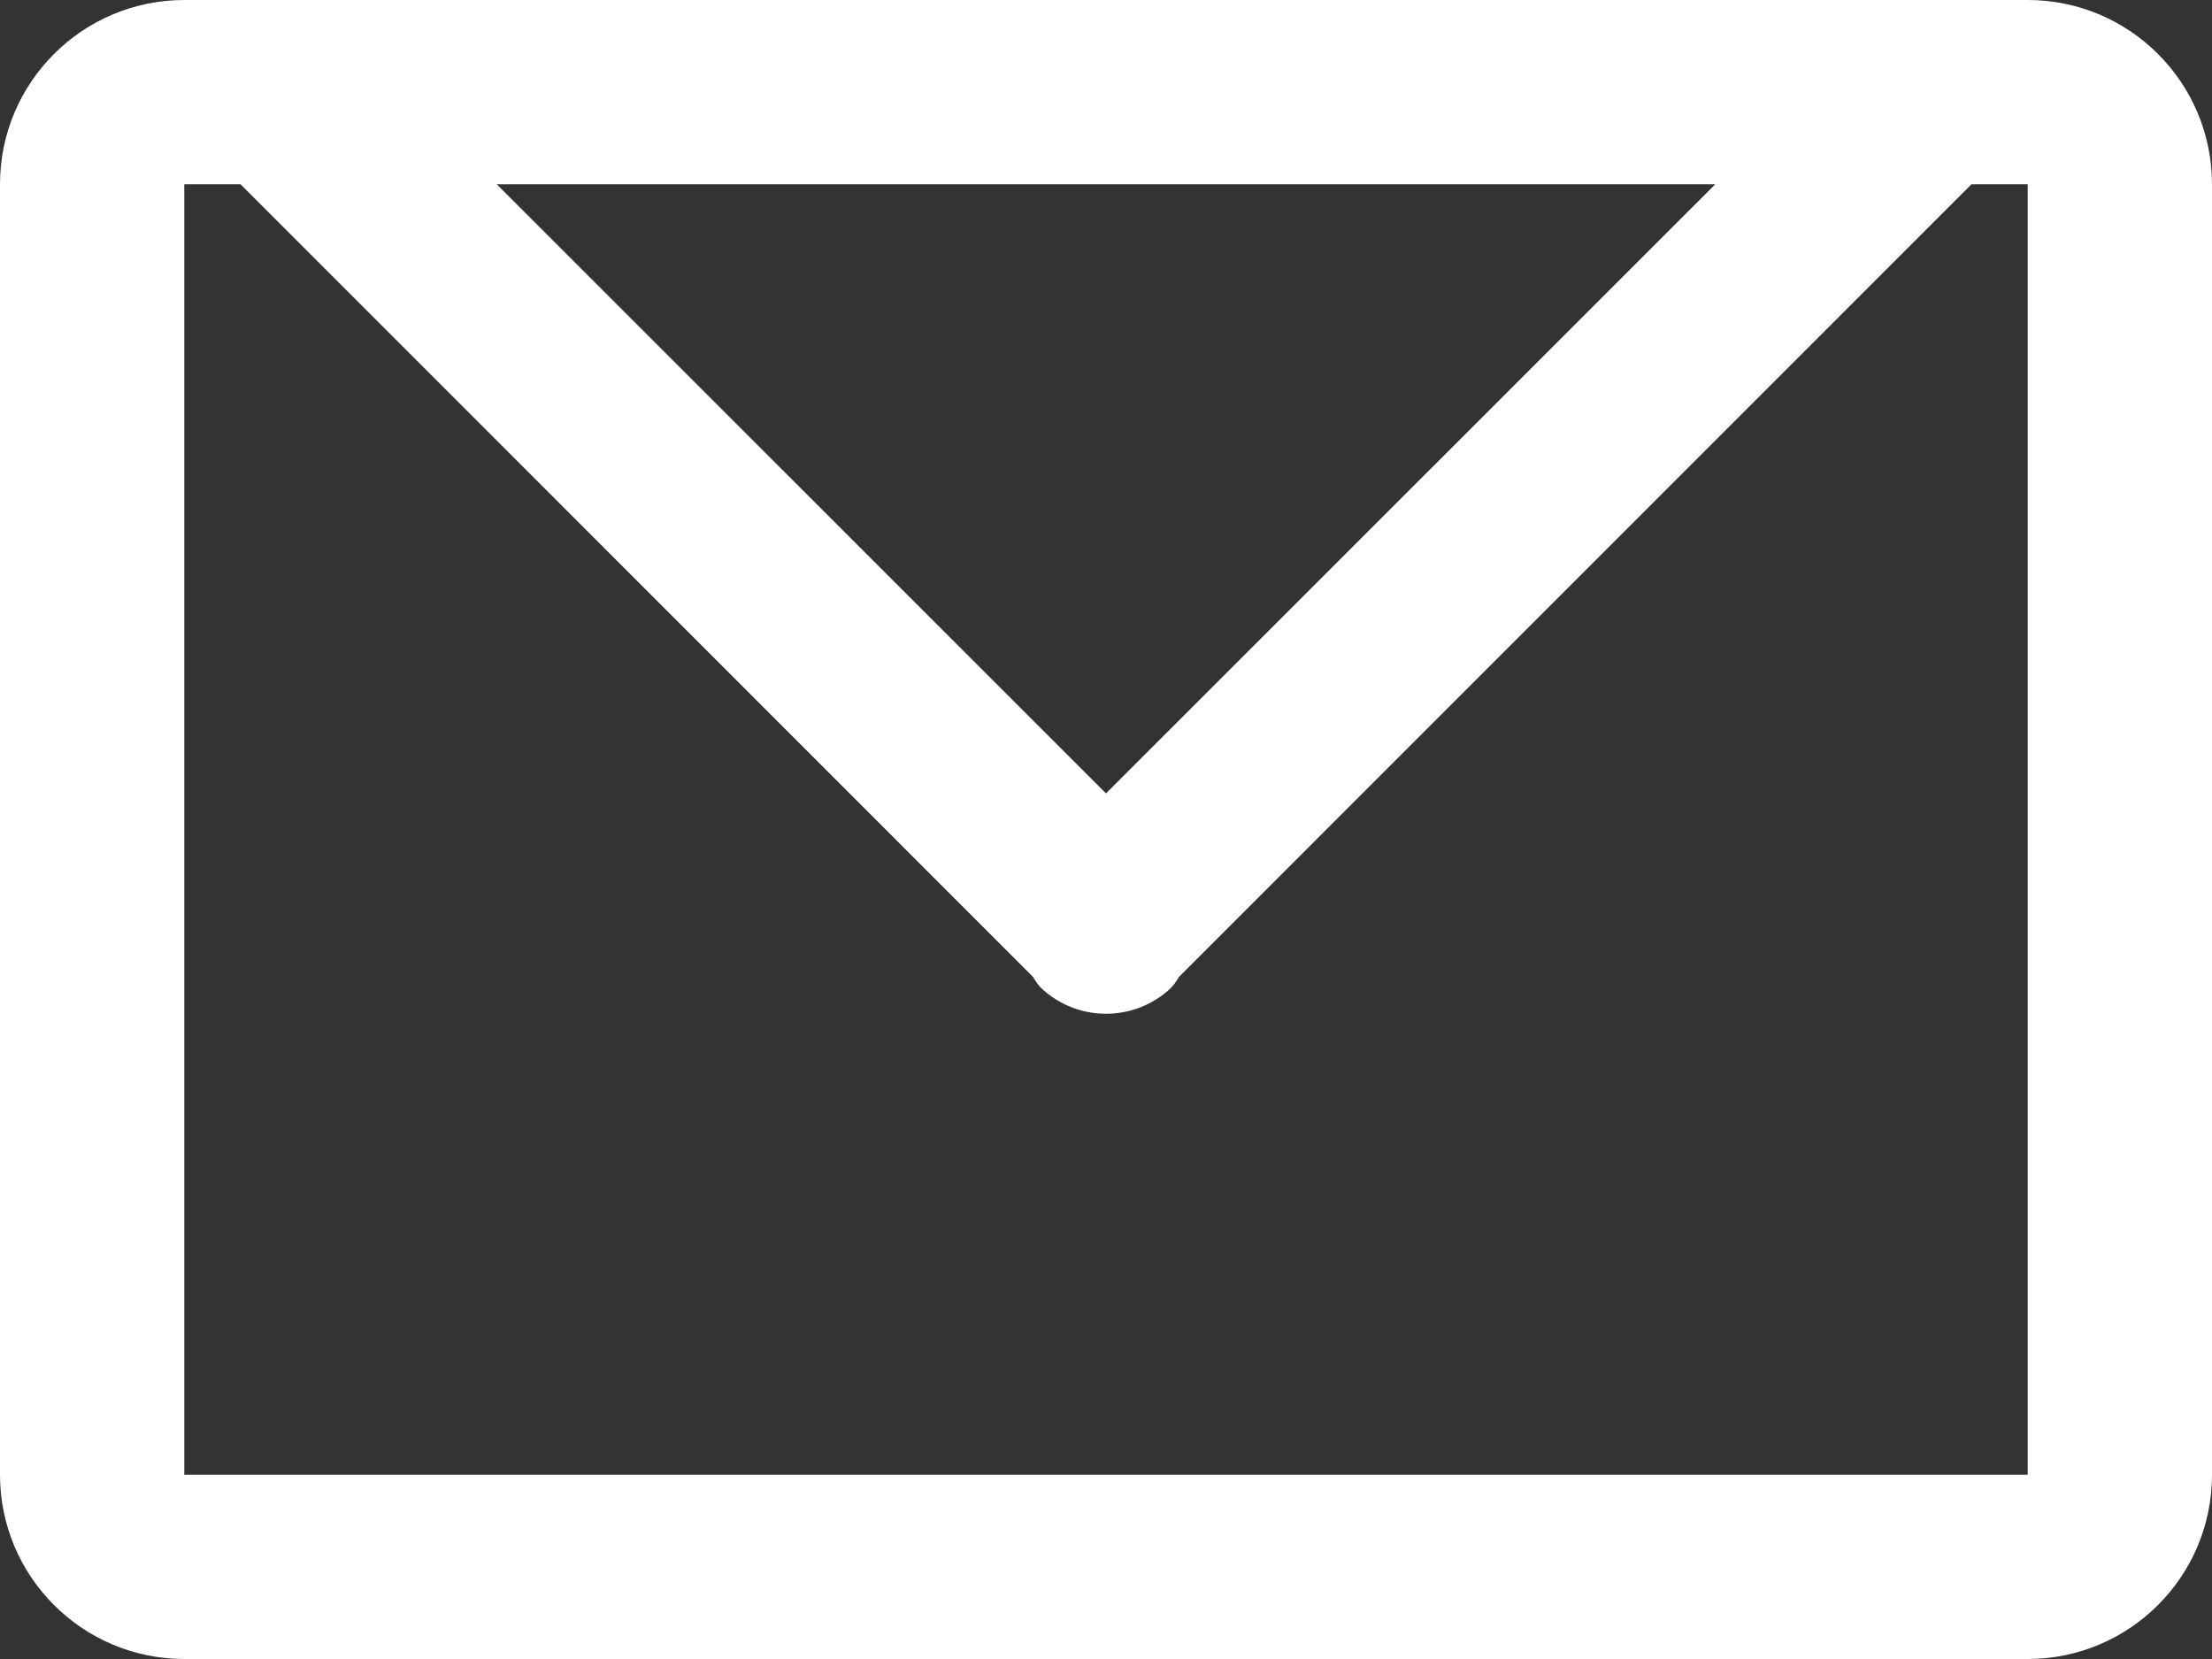 <svg width="16px" height="12px" viewBox="0 0 16 12" version="1.1" xmlns="http://www.w3.org/2000/svg">
    <rect x="0" y="0" width="16" height="12" fill="#333333" stroke="none"/>
    <g stroke="none" stroke-width="1" fill="none" fill-rule="evenodd">
        <g fill="#FFFFFF">
            <g>
                <g>
                    <path d="M14.667,12 L1.333,12 C0.597,12 0,11.403 0,10.667 L0,1.333 C0,0.597 0.597,0 1.333,0 L14.667,0 C15.403,0 16,0.597 16,1.333 L16,10.667 C16,11.403 15.403,12 14.667,12 L14.667,12 Z M3.593,1.333 L8,5.739 L12.407,1.333 L3.593,1.333 L3.593,1.333 Z M14.667,1.333 L14.26,1.333 L8.527,7.067 C8.512,7.094 8.494,7.119 8.473,7.143 C8.209,7.396 7.791,7.396 7.527,7.143 C7.506,7.119 7.488,7.094 7.473,7.067 L1.74,1.333 L1.333,1.333 L1.333,10.667 L14.667,10.667 L14.667,1.333 L14.667,1.333 Z"></path>
                </g>
            </g>
        </g>
    </g>
</svg>